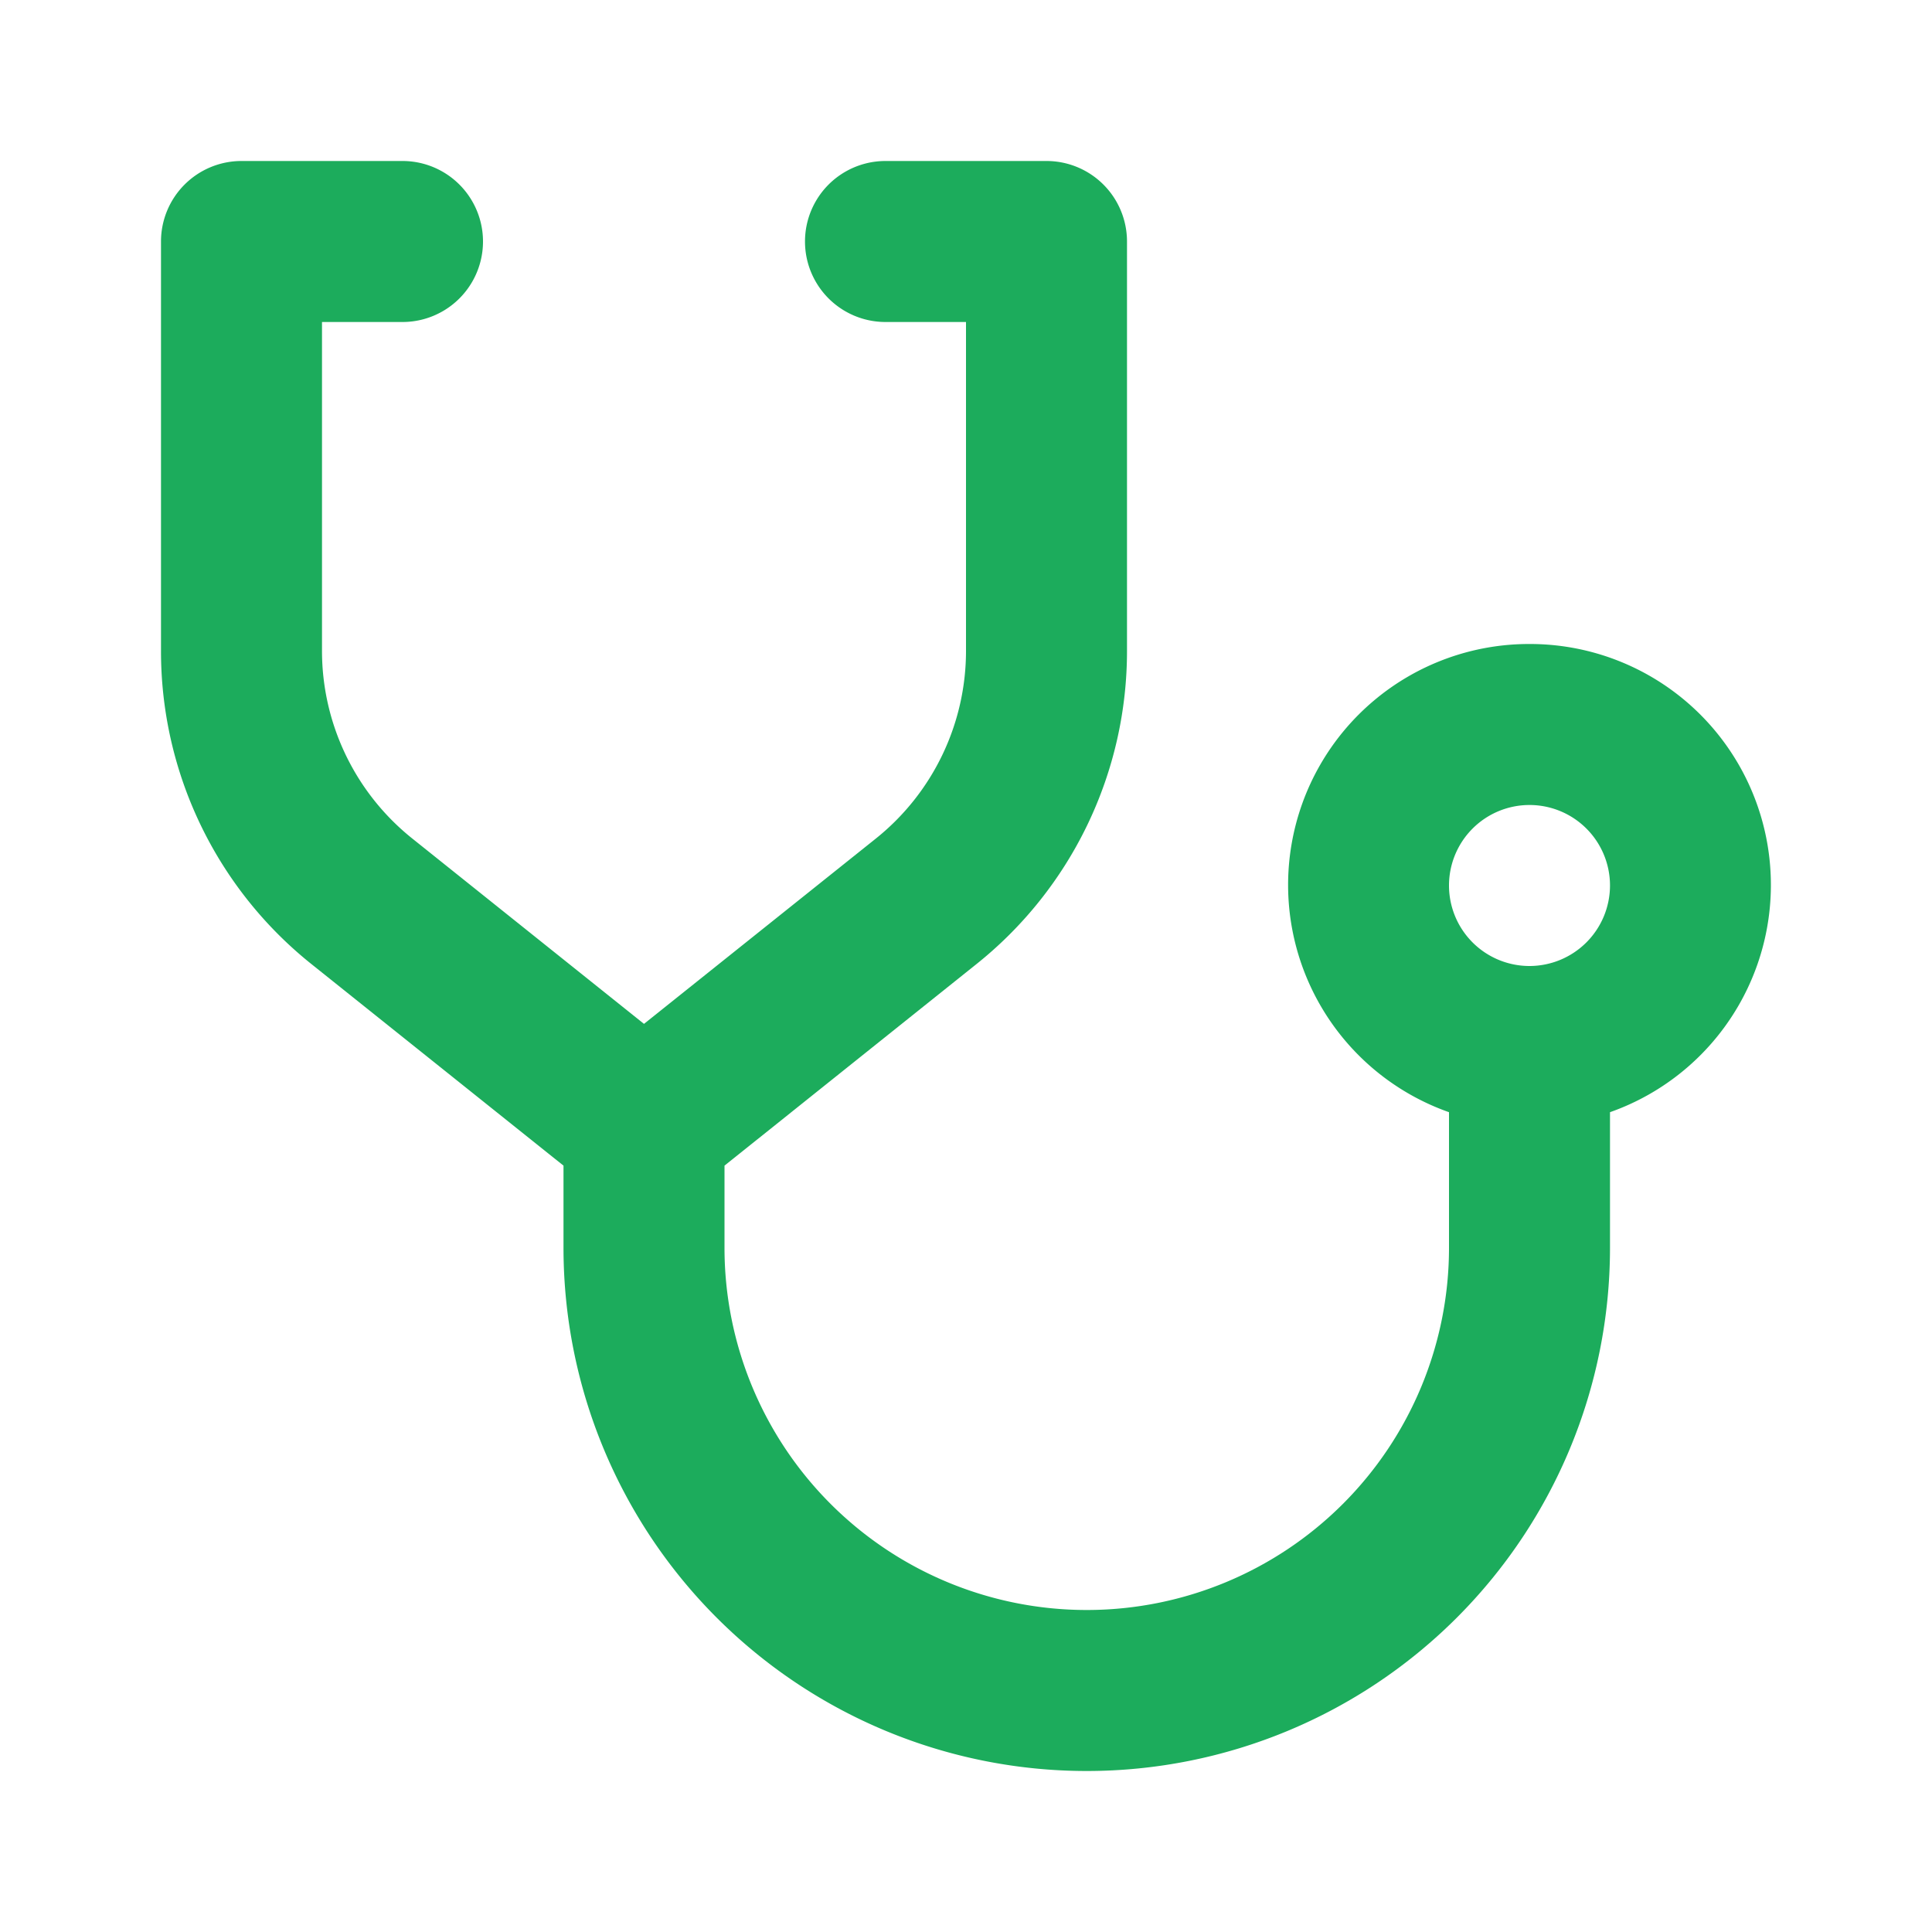 <svg xmlns="http://www.w3.org/2000/svg" fill="#1cac5c" data-name="Layer 1" viewBox="0 0 24 24"><path d="M19,8a2.993,2.993,0,0,0-1,5.816V15.5a4.5,4.5,0,0,1-9,0V14.48l3.124-2.499A4.976,4.976,0,0,0,14,8.078V3a1,1,0,0,0-1-1H11a1,1,0,0,0,0,2h1V8.078a2.986,2.986,0,0,1-1.125,2.343L8,12.719,5.126,10.42A2.985,2.985,0,0,1,4,8.078V4H5A1,1,0,0,0,5,2H3A1,1,0,0,0,2,3V8.078a4.975,4.975,0,0,0,1.876,3.904L7,14.48V15.5a6.5,6.5,0,0,0,13,0V13.816A2.993,2.993,0,0,0,19,8Zm0,4a1,1,0,1,1,1-1A1.001,1.001,0,0,1,19,12Z"/></svg>